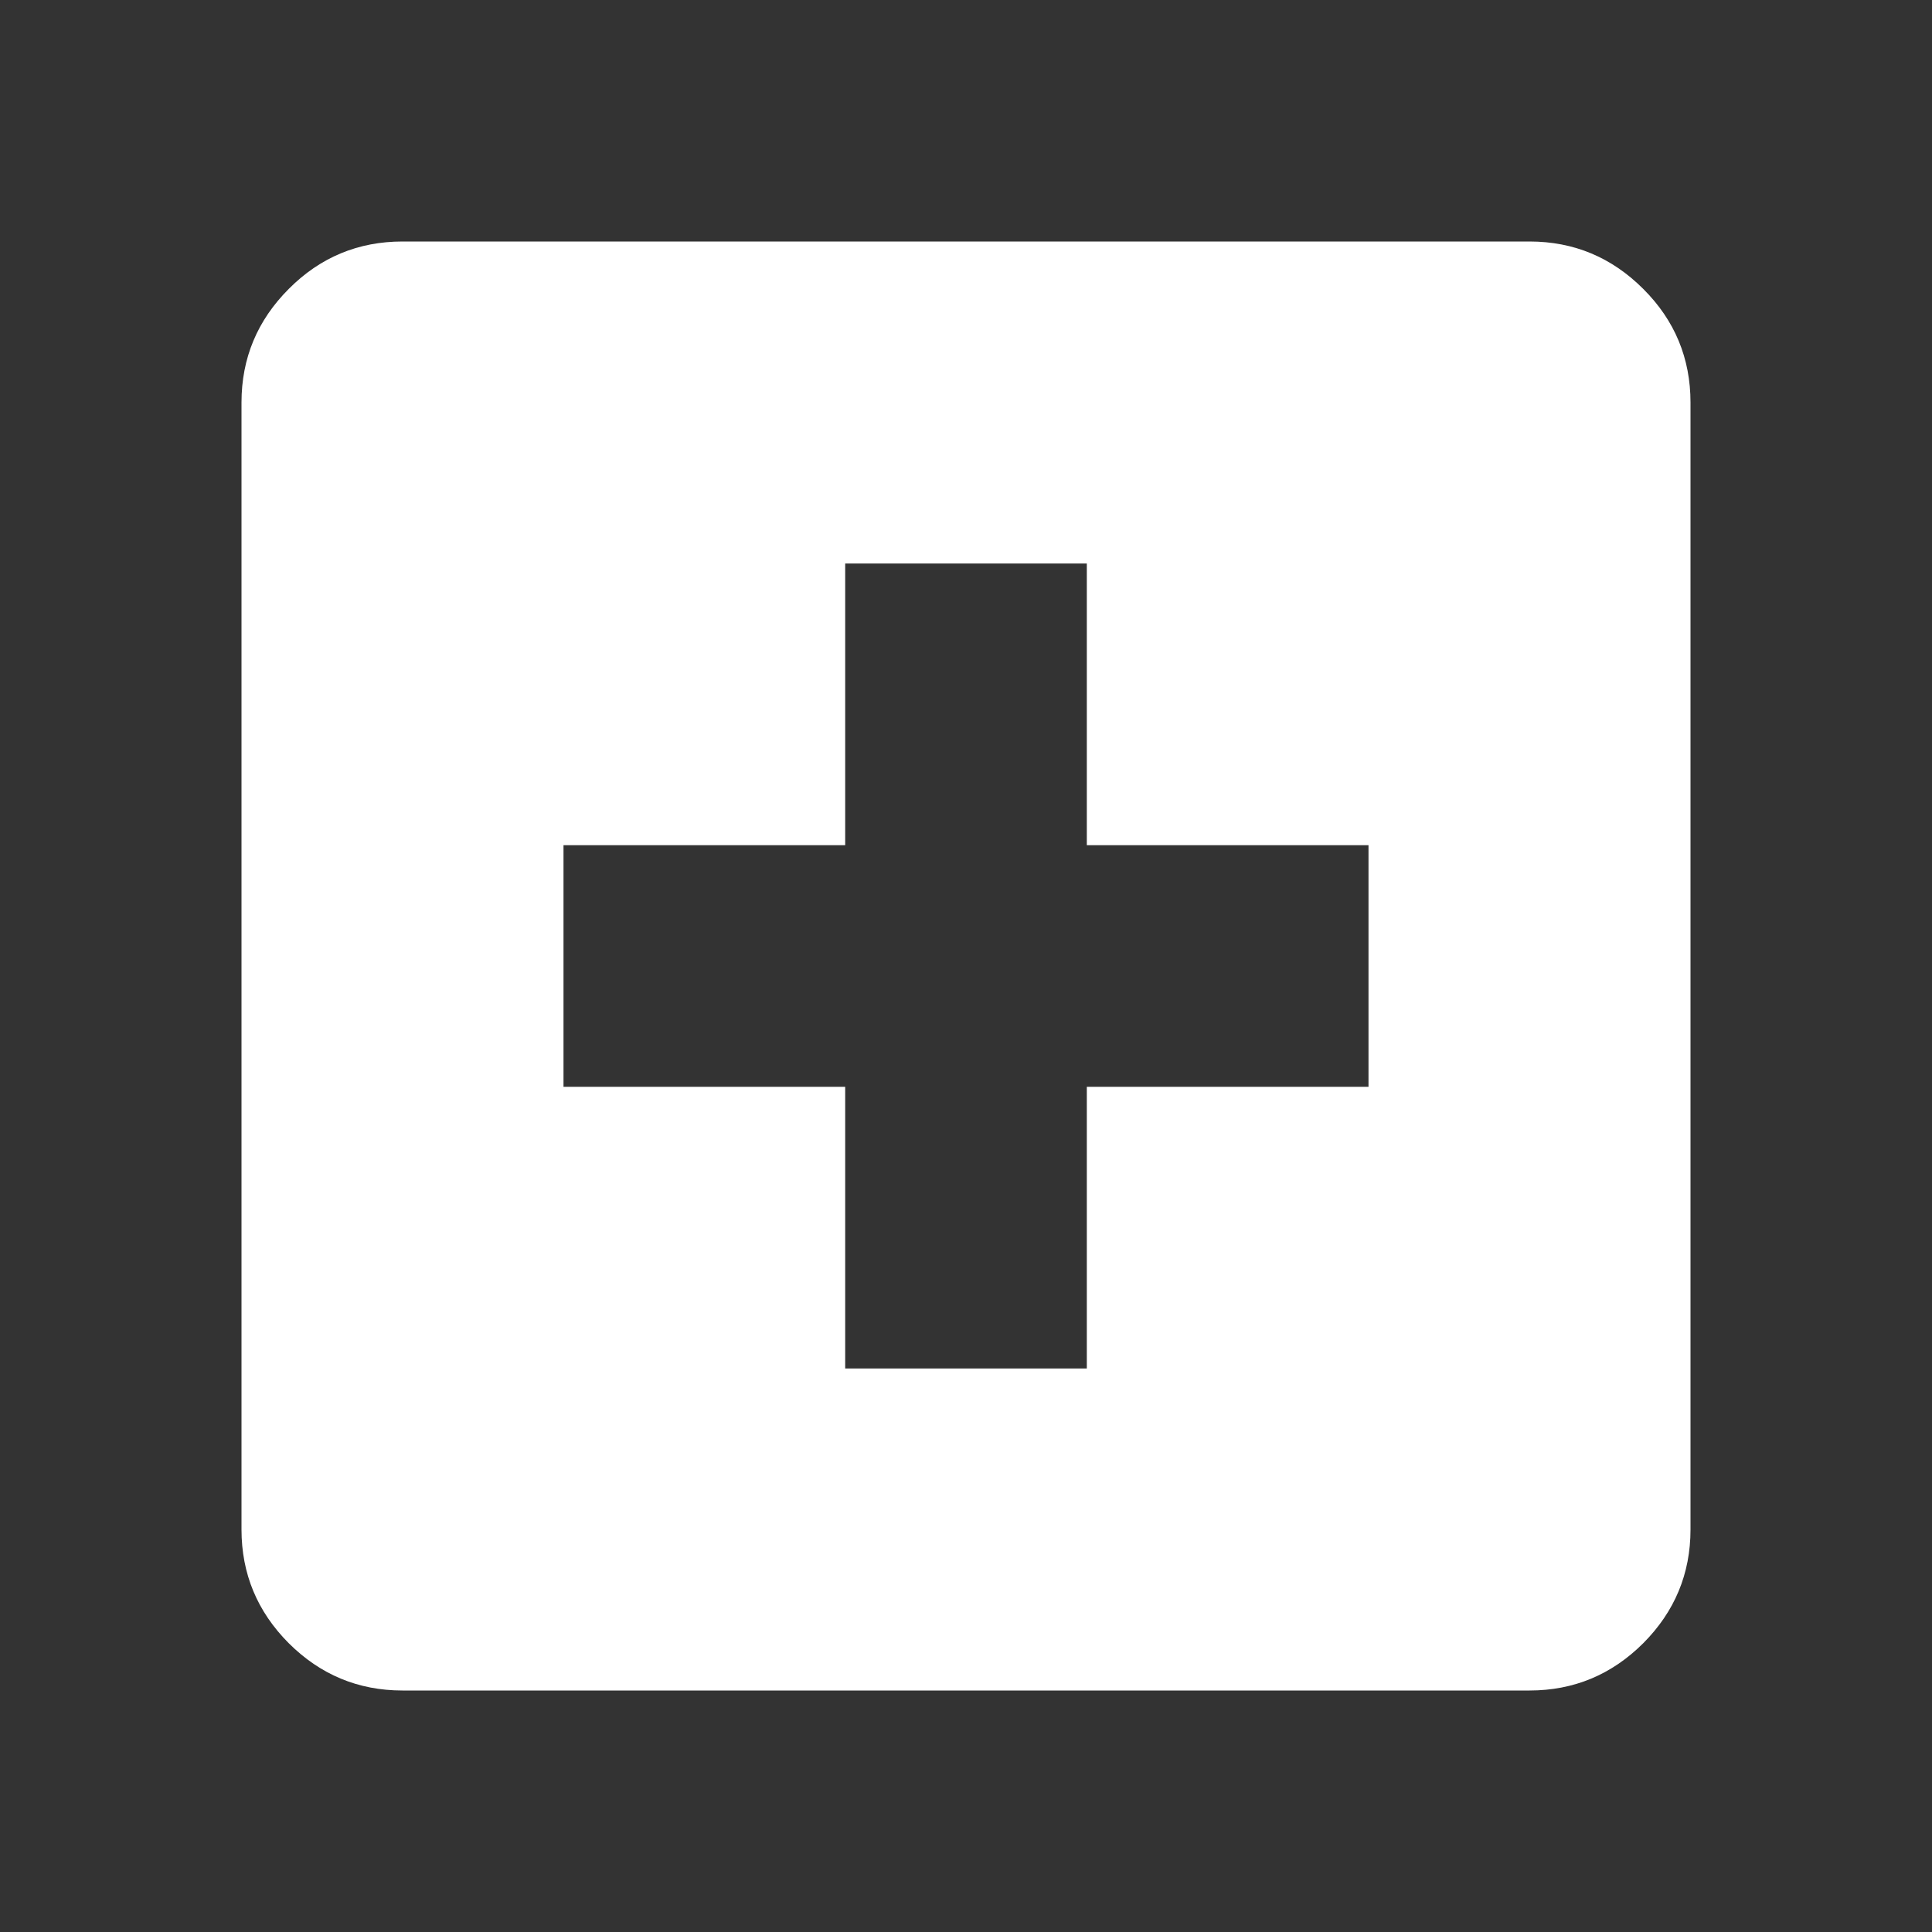 <svg width="15" height="15" viewBox="0 0 15 15" fill="none" xmlns="http://www.w3.org/2000/svg">
<rect x="0" y="0" width="15" height="15" fill="#333333" stroke="none"/>
<g id="material-symbols:local-hospital">
<path id="Vector" d="M6.562 10.625H8.438V8.438H10.625V6.562H8.438V4.375H6.562V6.562H4.375V8.438H6.562V10.625ZM3.125 13.125C2.781 13.125 2.487 13.002 2.242 12.758C1.997 12.512 1.875 12.218 1.875 11.875V3.125C1.875 2.781 1.998 2.487 2.243 2.242C2.487 1.997 2.782 1.875 3.125 1.875H11.875C12.219 1.875 12.513 1.998 12.758 2.243C13.003 2.487 13.125 2.782 13.125 3.125V11.875C13.125 12.219 13.002 12.513 12.758 12.758C12.512 13.003 12.218 13.125 11.875 13.125H3.125Z" fill="white"/>
</g>
</svg>
